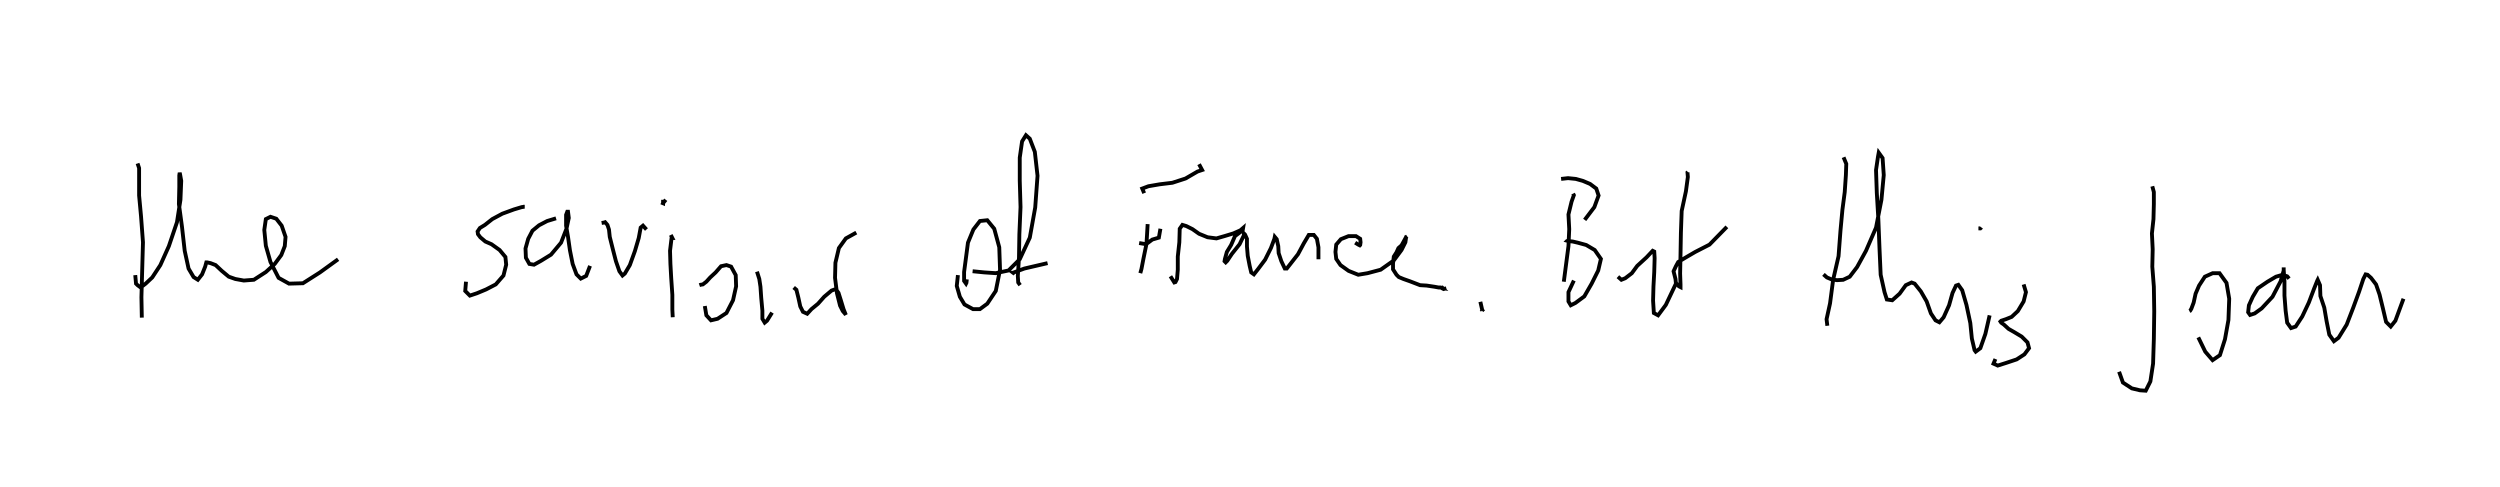 <?xml version="1.0" encoding="utf-8" ?>
<svg baseProfile="full" height="126.1" version="1.1" width="647.0" xmlns="http://www.w3.org/2000/svg" xmlns:ev="http://www.w3.org/2001/xml-events" xmlns:xlink="http://www.w3.org/1999/xlink"><defs /><rect fill="white" height="126.1" width="647.0" x="0" y="0" /><path d="M25,25 m10.6,17.3 l0.4,1.2 0.0,2.9 l0.0,4.2 0.5,5.4 l0.5,6.7 -0.4,14.2 l0.1,5.3 m-1.7,-11.0 l0.2,2.2 0.4,0.4 l0.8,0.6 1.3,-1.0 l1.7,-1.6 2.1,-3.2 l2.2,-4.9 2.1,-6.2 l0.9,-5.8 0.2,-4.9 l-0.3,-1.7 -0.1,-0.4 l-0.1,0.7 0.0,2.9 l-0.1,4.5 0.8,5.9 l0.7,6.2 1.0,4.6 l1.3,2.2 1.1,0.7 l1.1,-1.4 0.8,-2.0 l0.3,-1.1 0.2,0.0 l0.9,0.2 1.3,0.5 l1.6,1.5 1.8,1.5 l1.7,0.6 2.2,0.4 l2.6,-0.2 3.1,-2.0 l2.3,-2.1 1.7,-2.3 l0.9,-2.3 0.2,-2.4 l-1.0,-2.9 -1.4,-1.8 l-1.5,-0.5 -1.2,0.6 l-0.4,2.8 0.4,4.1 l1.2,4.2 2.1,4.1 l2.7,1.5 3.6,-0.1 l4.4,-2.8 4.7,-3.4 m47.9,-13.6 l0.4,0.0 0.0,0.0 l-0.1,0.0 -0.7,0.1 l-2.0,0.6 -3.0,1.1 l-2.6,1.4 -1.9,1.5 l-1.3,0.8 -0.6,0.9 l0.1,0.7 0.6,0.8 l1.3,1.1 1.6,0.7 l2.1,1.5 1.5,1.8 l0.2,2.0 -0.7,2.8 l-2.0,2.3 -2.5,1.3 l-2.4,1.0 -1.8,0.6 l-1.2,-1.2 0.2,-2.4 m23.3,-16.4 l-2.3,0.7 -2.1,1.1 l-1.7,1.4 -1.1,2.1 l-0.7,2.5 0.1,2.4 l0.9,1.6 1.2,0.2 l1.8,-1.0 2.6,-1.6 l2.6,-3.1 1.4,-3.6 l0.6,-2.8 -0.2,-1.6 l-0.2,0.0 -0.3,0.8 l0.0,2.8 0.5,2.9 l0.5,3.5 0.7,3.5 l1.0,2.7 1.1,1.1 l1.4,-0.7 1.0,-2.6 m3.0,-11.1 l0.6,-0.1 0.3,-0.1 l0.6,0.7 0.4,1.2 l0.2,1.9 0.8,3.2 l0.8,3.1 0.9,2.6 l0.8,1.1 0.6,-0.5 l1.3,-2.2 1.3,-3.6 l1.0,-3.4 0.5,-2.7 l0.6,-0.5 0.9,1.0 m6.3,1.4 l0.2,0.4 0.2,0.4 l0.0,0.0 0.0,0.0 l-0.2,0.0 -0.1,0.8 l-0.3,2.5 0.1,3.4 l0.2,3.6 0.3,4.4 l0.0,3.8 0.1,2.0 m-3.0,-29.7 l0.5,0.2 0.0,-0.4 l0.3,0.0 0.4,-0.5 m8.7,22.1 l0.3,-0.1 0.6,-0.1 l0.9,-0.7 1.0,-1.1 l1.4,-1.3 1.4,-1.6 l1.4,-0.3 1.2,0.4 l1.2,2.2 0.1,2.9 l-0.8,3.6 -1.7,3.3 l-2.3,1.5 -1.7,0.4 l-1.2,-1.3 -0.4,-2.4 m13.5,-8.9 l0.6,1.9 0.3,2.0 l0.2,2.9 0.3,3.3 l0.0,2.1 0.6,1.0 l0.6,-0.5 1.3,-2.1 m5.6,-6.5 l0.7,0.6 0.5,2.0 l0.5,2.3 0.7,1.4 l1.1,0.5 1.1,-1.2 l1.7,-1.4 1.6,-1.8 l1.9,-1.6 1.1,-0.4 l0.7,1.0 0.6,1.9 l0.7,2.3 0.6,1.5 l-0.2,-0.3 -0.6,-0.7 l-0.7,-1.4 -0.8,-3.2 l-0.5,-4.0 0.1,-3.9 l0.9,-3.8 1.8,-2.5 l2.7,-1.5 m28.6,12.1 l-0.1,0.9 -0.1,0.2 l-0.5,-0.7 0.0,-2.3 l0.5,-3.8 0.5,-3.8 l1.4,-3.4 1.7,-2.2 l1.9,-0.2 1.8,2.2 l1.3,4.8 0.2,5.8 l-1.1,5.5 -2.2,3.3 l-1.9,1.4 -1.8,0.0 l-2.2,-1.2 -1.2,-2.0 l-0.8,-2.8 0.3,-2.8 m3.8,-1.0 l3.0,0.3 3.0,0.2 l3.3,-0.7 2.9,-2.9 l2.6,-5.6 1.4,-7.8 l0.6,-8.2 -0.7,-6.2 l-1.3,-3.4 -1.0,-0.9 l-1.0,1.6 -0.6,4.2 l0.0,6.0 0.2,6.8 l-0.3,7.0 -0.1,6.1 l-0.3,4.7 0.1,1.7 l0.5,0.7 m-1.4,-2.9 l-0.4,-0.3 0.1,0.0 l0.1,-0.1 0.8,-0.3 l1.9,-0.7 3.0,-0.7 l3.0,-0.7 m24.0,2.6 l0.3,-1.1 0.5,-2.6 l0.8,-3.9 0.3,-5.1 m13.3,-15.5 l0.8,1.5 -1.2,0.4 l-3.1,1.8 -3.4,1.1 l-3.3,0.4 -2.9,0.5 l-1.6,0.6 0.5,1.2 m4.2,9.2 l-0.4,2.3 -1.7,0.5 l-1.6,1.2 -1.8,-0.3 m8.1,8.6 l1.0,1.6 0.3,-0.1 l0.4,-0.8 0.2,-2.4 l0.0,-3.4 0.4,-3.7 l0.1,-3.5 0.7,-1.0 l1.0,0.3 1.6,0.8 l1.7,1.2 2.2,0.9 l2.3,0.3 2.1,-0.6 l2.3,-0.7 1.8,-0.8 l0.7,-0.6 0.0,0.0 l-0.1,0.6 -2.0,1.5 l-1.0,2.3 -1.1,1.8 l-0.5,1.8 -0.1,0.6 l0.3,0.3 0.4,-0.4 l1.2,-1.8 2.0,-2.5 l1.1,-2.3 0.0,-0.5 l0.3,0.3 0.5,1.1 l0.0,2.0 0.2,2.4 l0.5,2.6 0.4,1.7 l0.7,0.5 1.1,-1.4 l1.8,-2.4 1.5,-3.0 l0.9,-2.4 0.1,-0.5 l0.5,0.6 0.4,1.8 l0.1,1.8 0.7,2.1 l0.9,1.9 0.5,0.0 l1.1,-1.4 1.8,-2.3 l1.5,-2.8 1.3,-2.2 l1.3,0.0 0.8,1.0 l0.4,2.2 0.0,3.1 m9.5,-4.3 l0.8,0.5 0.4,0.2 l0.1,-0.1 0.1,-0.7 l-0.1,-0.9 -1.1,-0.7 l-1.9,0.0 -2.0,0.8 l-1.2,1.4 -0.2,1.9 l0.2,1.8 1.1,1.6 l2.1,1.5 2.5,1.0 l2.4,-0.4 3.4,-0.9 l3.4,-2.4 2.0,-2.7 l1.0,-2.0 0.2,-1.4 l0.2,-0.1 -0.3,0.3 l-0.6,1.1 -0.5,0.9 l-0.8,0.7 -0.5,1.1 l-0.7,1.1 -0.2,1.8 l0.0,1.5 0.9,1.4 l0.6,0.6 1.2,0.5 l1.7,0.6 2.6,1.0 l1.7,0.1 2.0,0.3 l1.1,0.2 0.5,0.0 l0.5,0.1 -0.3,-0.3 l0.2,0.4 0.0,0.0 l0.4,0.2 0.7,-0.2 m8.8,3.5 l0.5,2.2 -0.1,0.1 l0.1,-0.1 -0.3,-0.3 m23.8,-29.9 l0.0,0.0 0.2,0.4 l-0.6,1.7 -0.8,3.3 l0.2,3.8 -0.2,4.4 l-0.6,4.6 -0.6,4.6 m-0.7,-26.6 l1.8,-0.2 2.0,0.2 l1.8,0.5 1.9,0.8 l1.6,1.2 0.6,1.8 l-1.1,3.0 -2.5,3.3 m-4.4,5.3 l-0.1,0.1 0.4,0.1 l1.0,0.1 1.3,0.3 l2.2,0.6 2.2,1.3 l1.6,2.3 -0.7,3.0 l-1.7,3.4 -1.9,3.3 l-2.3,1.7 -1.2,0.6 l-0.6,-1.0 0.0,-2.4 l1.4,-3.0 m10.5,-7.0 m0.9,6.0 l0.9,0.8 1.0,-0.4 l1.7,-1.3 1.4,-1.9 l2.4,-2.2 1.6,-1.7 l0.4,0.2 0.1,1.7 l-0.1,3.6 -0.2,3.7 l-0.1,3.7 0.2,3.2 l1.1,0.6 2.0,-2.7 l2.8,-5.9 m2.9,-28.5 l-0.1,0.1 0.1,1.2 l-0.5,3.7 -1.1,5.1 l-0.2,5.7 -0.1,5.6 l-0.1,4.9 0.1,2.8 l0.0,0.7 -0.4,-0.2 l-0.8,-0.9 -0.1,-1.0 l-0.5,-2.0 0.6,-1.3 l0.6,-1.1 2.0,-1.2 l2.4,-1.4 3.7,-1.9 l4.5,-4.6 m30.2,-18.0 l0.7,1.7 -0.1,2.9 l-0.3,4.4 -0.6,4.6 l-0.5,5.4 -0.5,6.6 l-1.4,6.1 -0.8,6.1 l-0.9,4.1 0.2,1.7 m-1.0,-13.3 l0.9,0.8 1.2,0.5 l1.4,0.2 1.6,-0.1 l1.7,-0.8 1.9,-2.5 l2.3,-4.2 2.6,-6.0 l1.4,-7.2 0.6,-6.4 l-0.3,-4.4 -1.0,-1.4 l-0.2,1.1 -0.5,3.4 l0.2,5.9 0.4,6.8 l0.3,7.6 0.3,6.8 l1.0,4.5 0.6,1.9 l1.4,0.2 1.9,-1.7 l1.6,-2.2 1.5,-0.7 l0.8,0.3 1.6,2.0 l1.5,2.6 1.1,3.1 l1.2,1.8 1.0,0.5 l1.1,-1.3 1.4,-3.1 l0.9,-3.2 0.9,-1.9 l0.6,-0.2 1.0,1.4 l1.1,3.8 1.0,4.7 l0.4,4.0 0.7,3.0 l0.3,0.4 1.2,-0.9 l1.3,-3.7 1.1,-4.8 m-2.9,-22.5 l0.5,0.0 0.2,-0.2 l-0.1,0.2 m11.1,14.5 l0.6,2.0 -0.6,2.4 l-1.5,2.5 -1.6,1.5 l-1.5,0.6 -1.2,0.4 l-0.2,0.2 0.2,0.3 l0.7,0.5 1.2,1.1 l1.4,0.8 2.0,1.2 l1.5,1.5 0.4,1.5 l-1.2,1.6 -2.0,1.3 l-2.7,0.9 -2.2,0.7 l-1.1,-0.5 0.5,-1.2 m40.6,-44.7 l0.4,1.5 0.0,3.1 l-0.1,3.9 -0.4,3.7 l0.2,4.1 -0.1,4.5 l0.4,5.2 0.1,6.4 l-0.1,7.1 -0.2,6.4 l-0.7,4.6 -1.2,2.4 l-1.5,-0.1 -2.1,-0.5 l-2.3,-1.5 -1.0,-2.8 m18.2,-15.7 l0.2,-0.1 0.3,-0.5 l0.6,-1.6 0.5,-2.3 l0.9,-2.1 1.5,-2.3 l2.0,-0.9 1.8,0.0 l1.8,2.5 0.7,4.1 l-0.2,5.5 -0.9,5.0 l-1.3,4.1 -1.9,1.3 l-1.9,-2.2 -1.8,-3.7 m23.5,-15.2 l-0.5,-0.6 -1.2,-0.4 l-1.7,0.5 -2.2,1.3 l-2.5,1.7 -1.3,2.2 l-1.0,2.2 -0.2,1.8 l0.5,0.7 1.2,-0.4 l1.8,-1.3 2.8,-3.0 l2.1,-4.0 0.8,-2.8 l0.0,-0.8 0.0,0.6 l0.2,3.0 0.0,3.7 l0.3,3.9 0.4,3.1 l1.0,1.4 1.2,-0.4 l1.7,-2.6 1.7,-3.6 l1.4,-3.7 0.8,-2.0 l0.1,-0.2 0.6,1.4 l0.1,2.8 1.0,3.0 l0.6,3.5 0.7,3.5 l1.2,1.7 1.2,-0.9 l2.1,-3.4 1.7,-4.4 l1.5,-4.1 1.1,-3.3 l0.6,-1.2 0.5,0.1 l0.9,0.8 1.3,1.7 l0.9,2.6 0.9,3.7 l0.8,3.4 1.2,1.2 l1.2,-1.5 2.1,-5.7 " fill="none" stroke="black" stroke-width="1" /></svg>